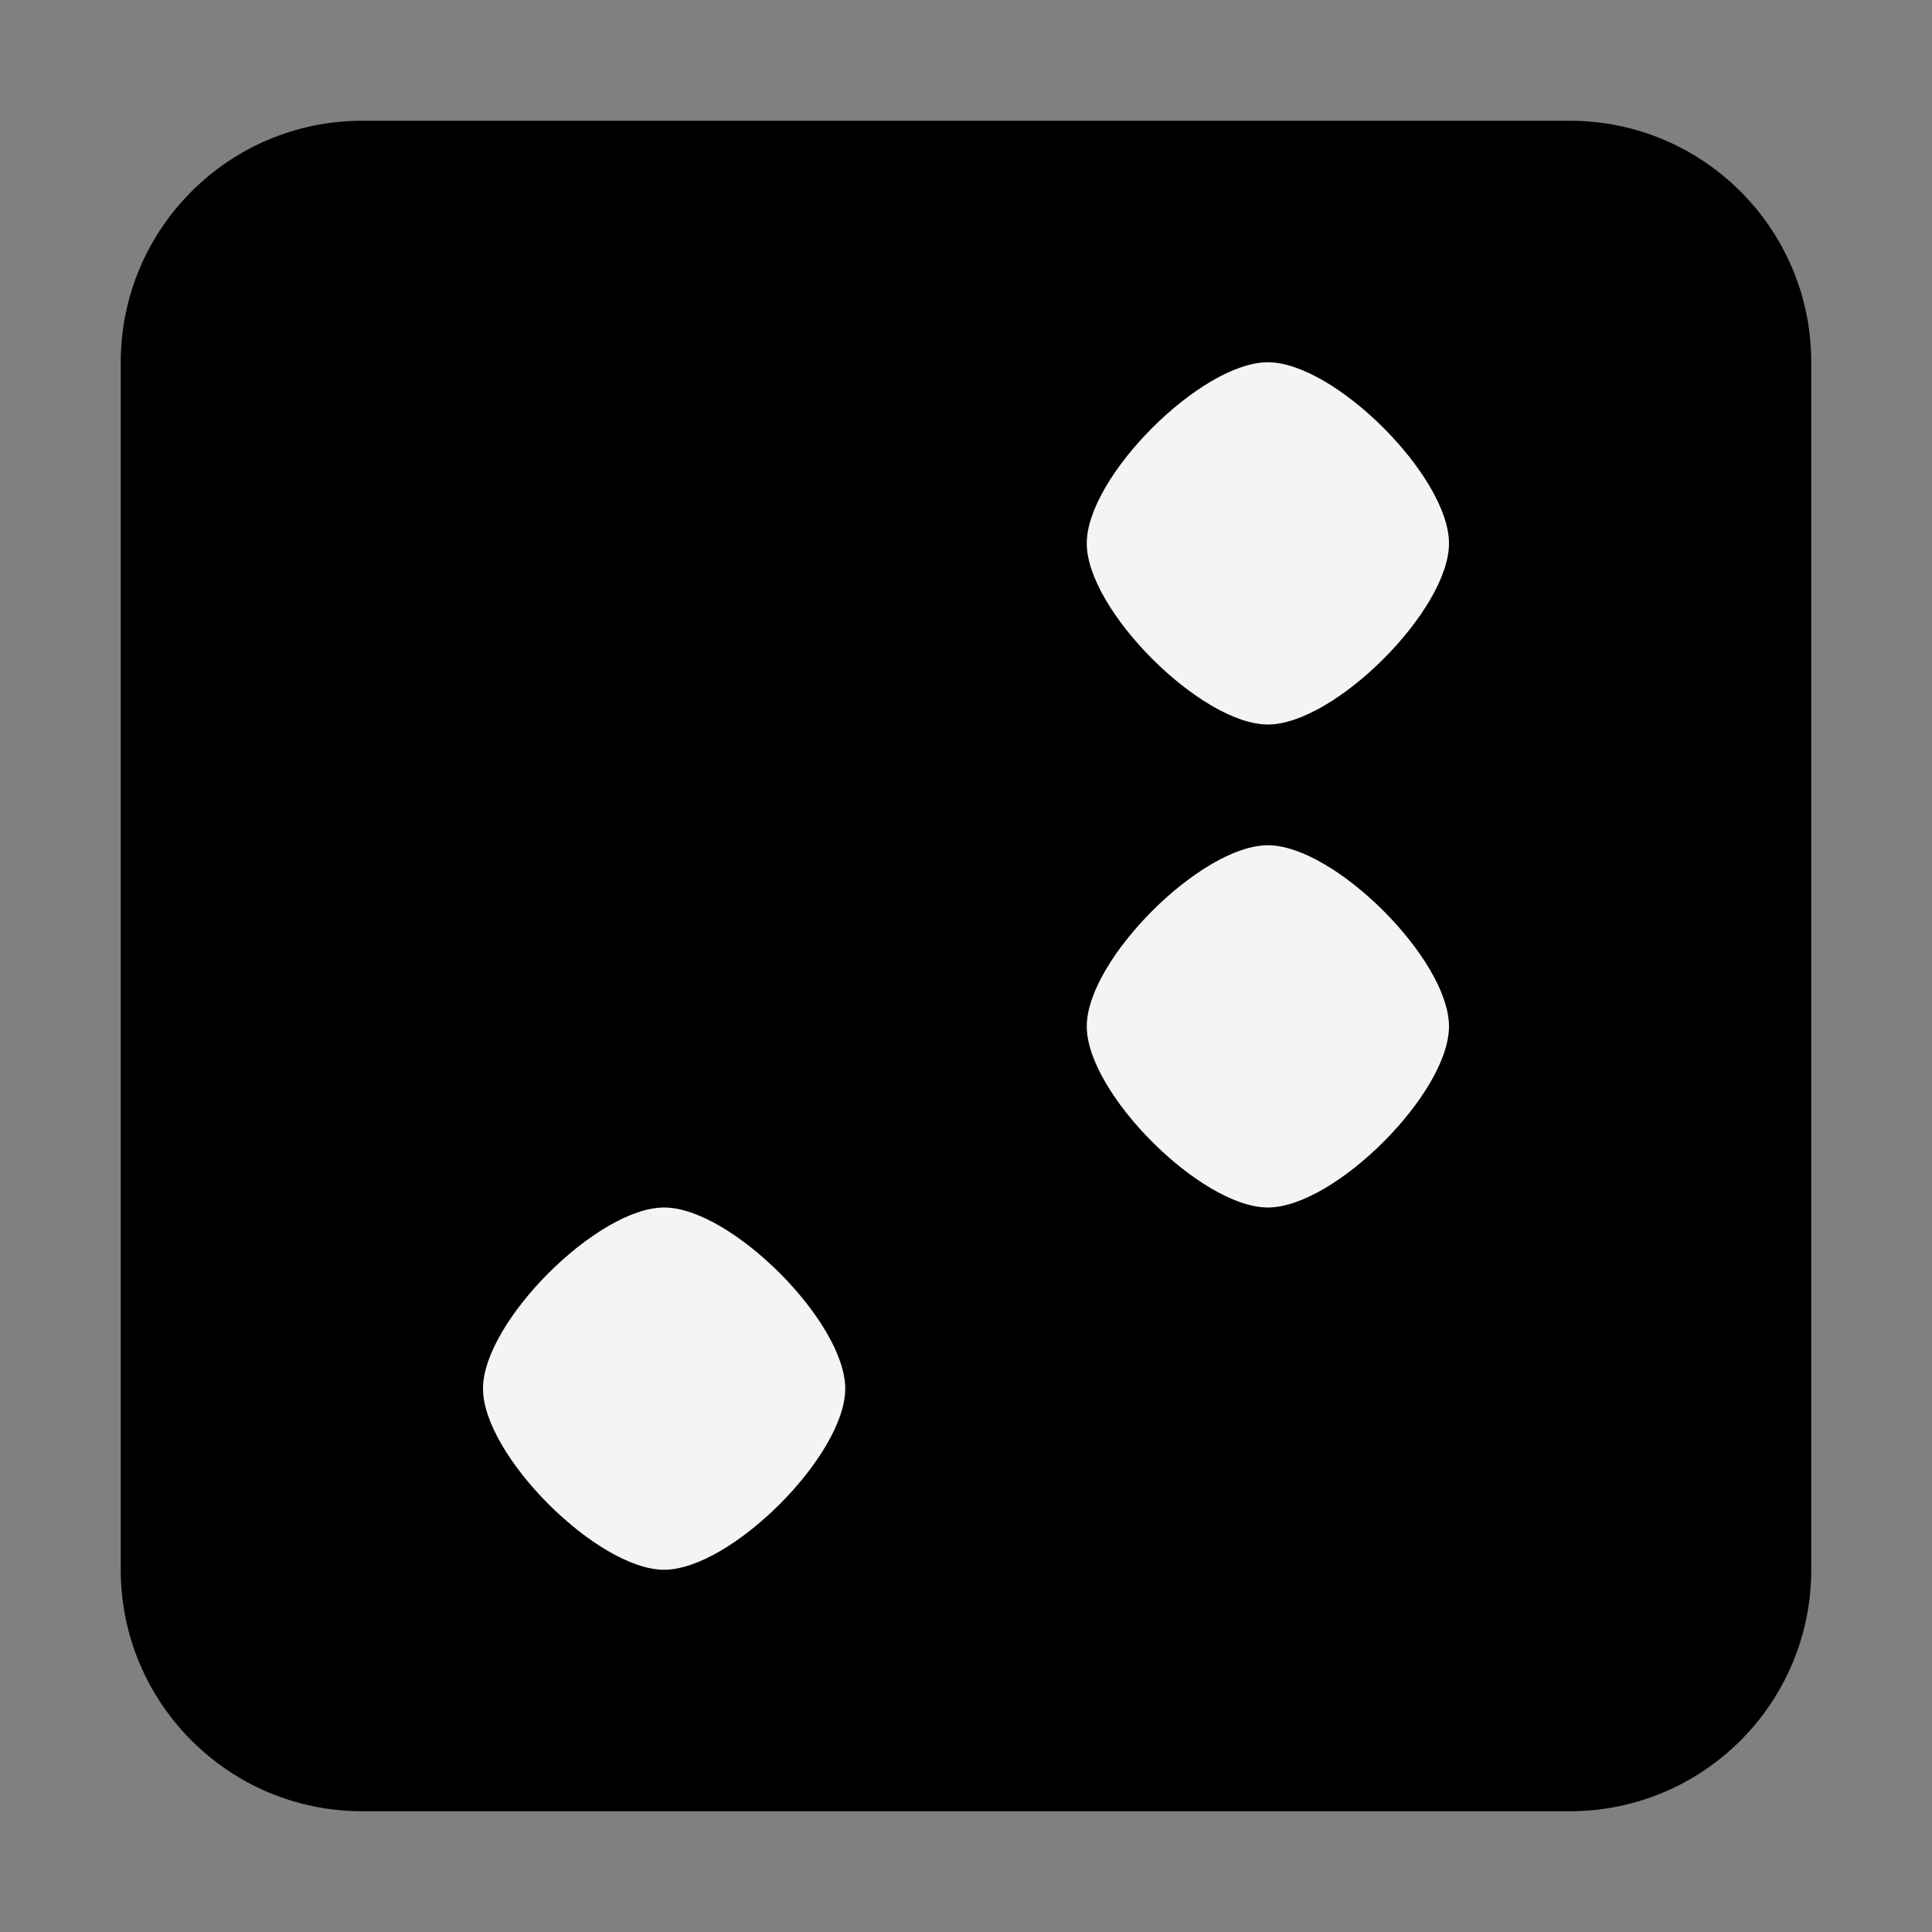 <svg xmlns="http://www.w3.org/2000/svg" viewBox="0 0 512 512">
  <rect x="0" y="0" width="512" height="512" fill="#808080" stroke="none"/>
  <rect fill="#f3f4f6" x="64" y="64" width="384" height="384" />
  <path fill="currentColor" d="M416,32l-320,0c-35.35,0 -64,28.65 -64,64l0,320c0,35.35 28.65,64 64,64l320,0c35.35,0 64,-28.65 64,-64l0,-320c0,-35.35 -28.65,-64 -64,-64Zm-240,384c-17.67,0 -48,-30.33 -48,-48c0,-17.67 30.33,-48 48,-48c17.67,0 48,30.33 48,48c0,17.67 -30.33,48 -48,48Zm160,-96c-17.67,0 -48,-30.33 -48,-48c0,-17.67 30.33,-48 48,-48c17.67,0 48,30.33 48,48c0,17.67 -30.33,48 -48,48Zm0,-128c-17.67,0 -48,-30.33 -48,-48c0,-17.67 30.33,-48 48,-48c17.67,0 48,30.33 48,48c0,17.67 -30.33,48 -48,48Z" />
</svg>